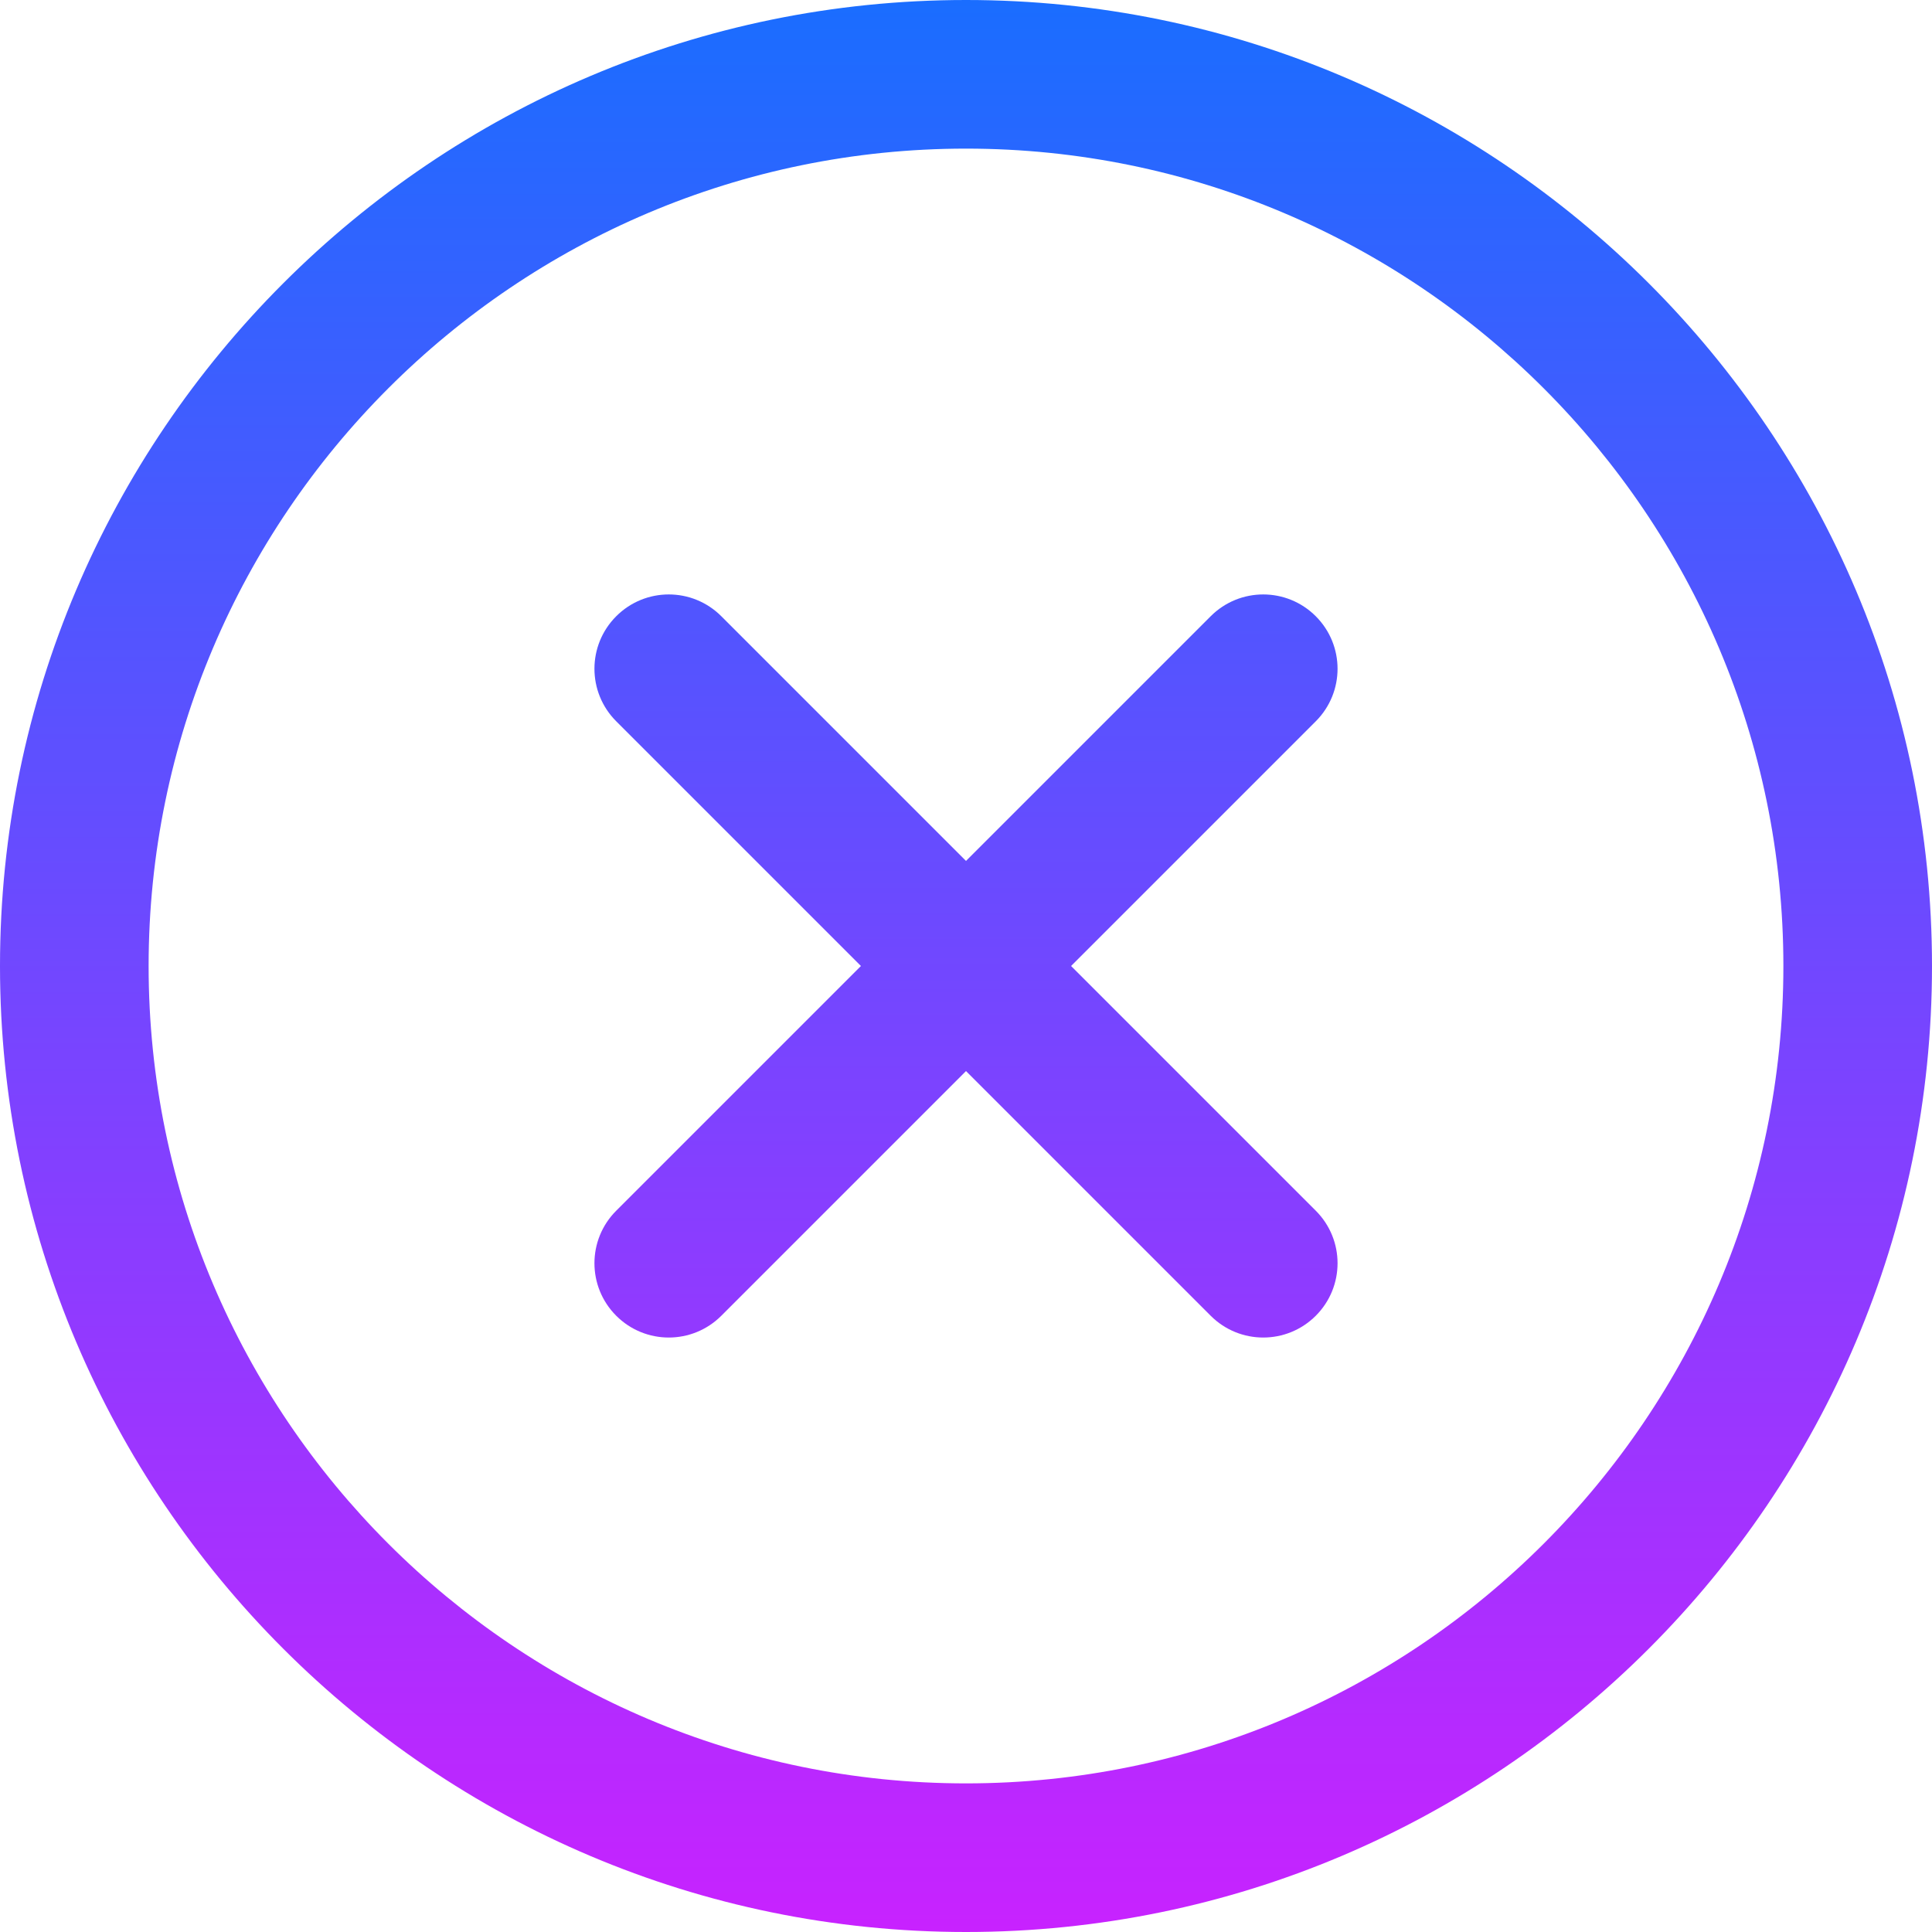 <?xml version="1.0" encoding="iso-8859-1"?>
<!-- Generator: Adobe Illustrator 21.1.0, SVG Export Plug-In . SVG Version: 6.00 Build 0)  -->
<svg version="1.1" id="Layer_1" xmlns="http://www.w3.org/2000/svg" xmlns:xlink="http://www.w3.org/1999/xlink" x="0px" y="0px"
	 viewBox="0 0 26 26" style="enable-background:new 0 0 26 26;" xml:space="preserve">
<linearGradient id="SVGID_1_" gradientUnits="userSpaceOnUse" x1="13" y1="0.174" x2="13" y2="25.775">
	<stop  offset="0" style="stop-color:#1A6DFF"/>
	<stop  offset="1" style="stop-color:#C822FF"/>
</linearGradient>
<path style="fill:url(#SVGID_1_);" d="M14.414,13l3.293-3.293c0.391-0.391,0.391-1.023,0-1.414s-1.023-0.391-1.414,0L13,11.586
	L9.707,8.293c-0.391-0.391-1.023-0.391-1.414,0s-0.391,1.023,0,1.414L11.586,13l-3.293,3.293c-0.391,0.391-0.391,1.023,0,1.414
	C8.488,17.902,8.744,18,9,18s0.512-0.098,0.707-0.293L13,14.414l3.293,3.293C16.488,17.902,16.744,18,17,18s0.512-0.098,0.707-0.293
	c0.391-0.391,0.391-1.023,0-1.414L14.414,13z"/>
<linearGradient id="SVGID_2_" gradientUnits="userSpaceOnUse" x1="13" y1="0" x2="13" y2="26">
	<stop  offset="0" style="stop-color:#1A6DFF"/>
	<stop  offset="1" style="stop-color:#C822FF"/>
</linearGradient>
<path style="fill:url(#SVGID_2_);" d="M13,26C5.832,26,0,20.168,0,13S5.832,0,13,0s13,5.832,13,13S20.168,26,13,26z M13,2
	C6.935,2,2,6.935,2,13s4.935,11,11,11s11-4.935,11-11S19.065,2,13,2z"/>
</svg>
